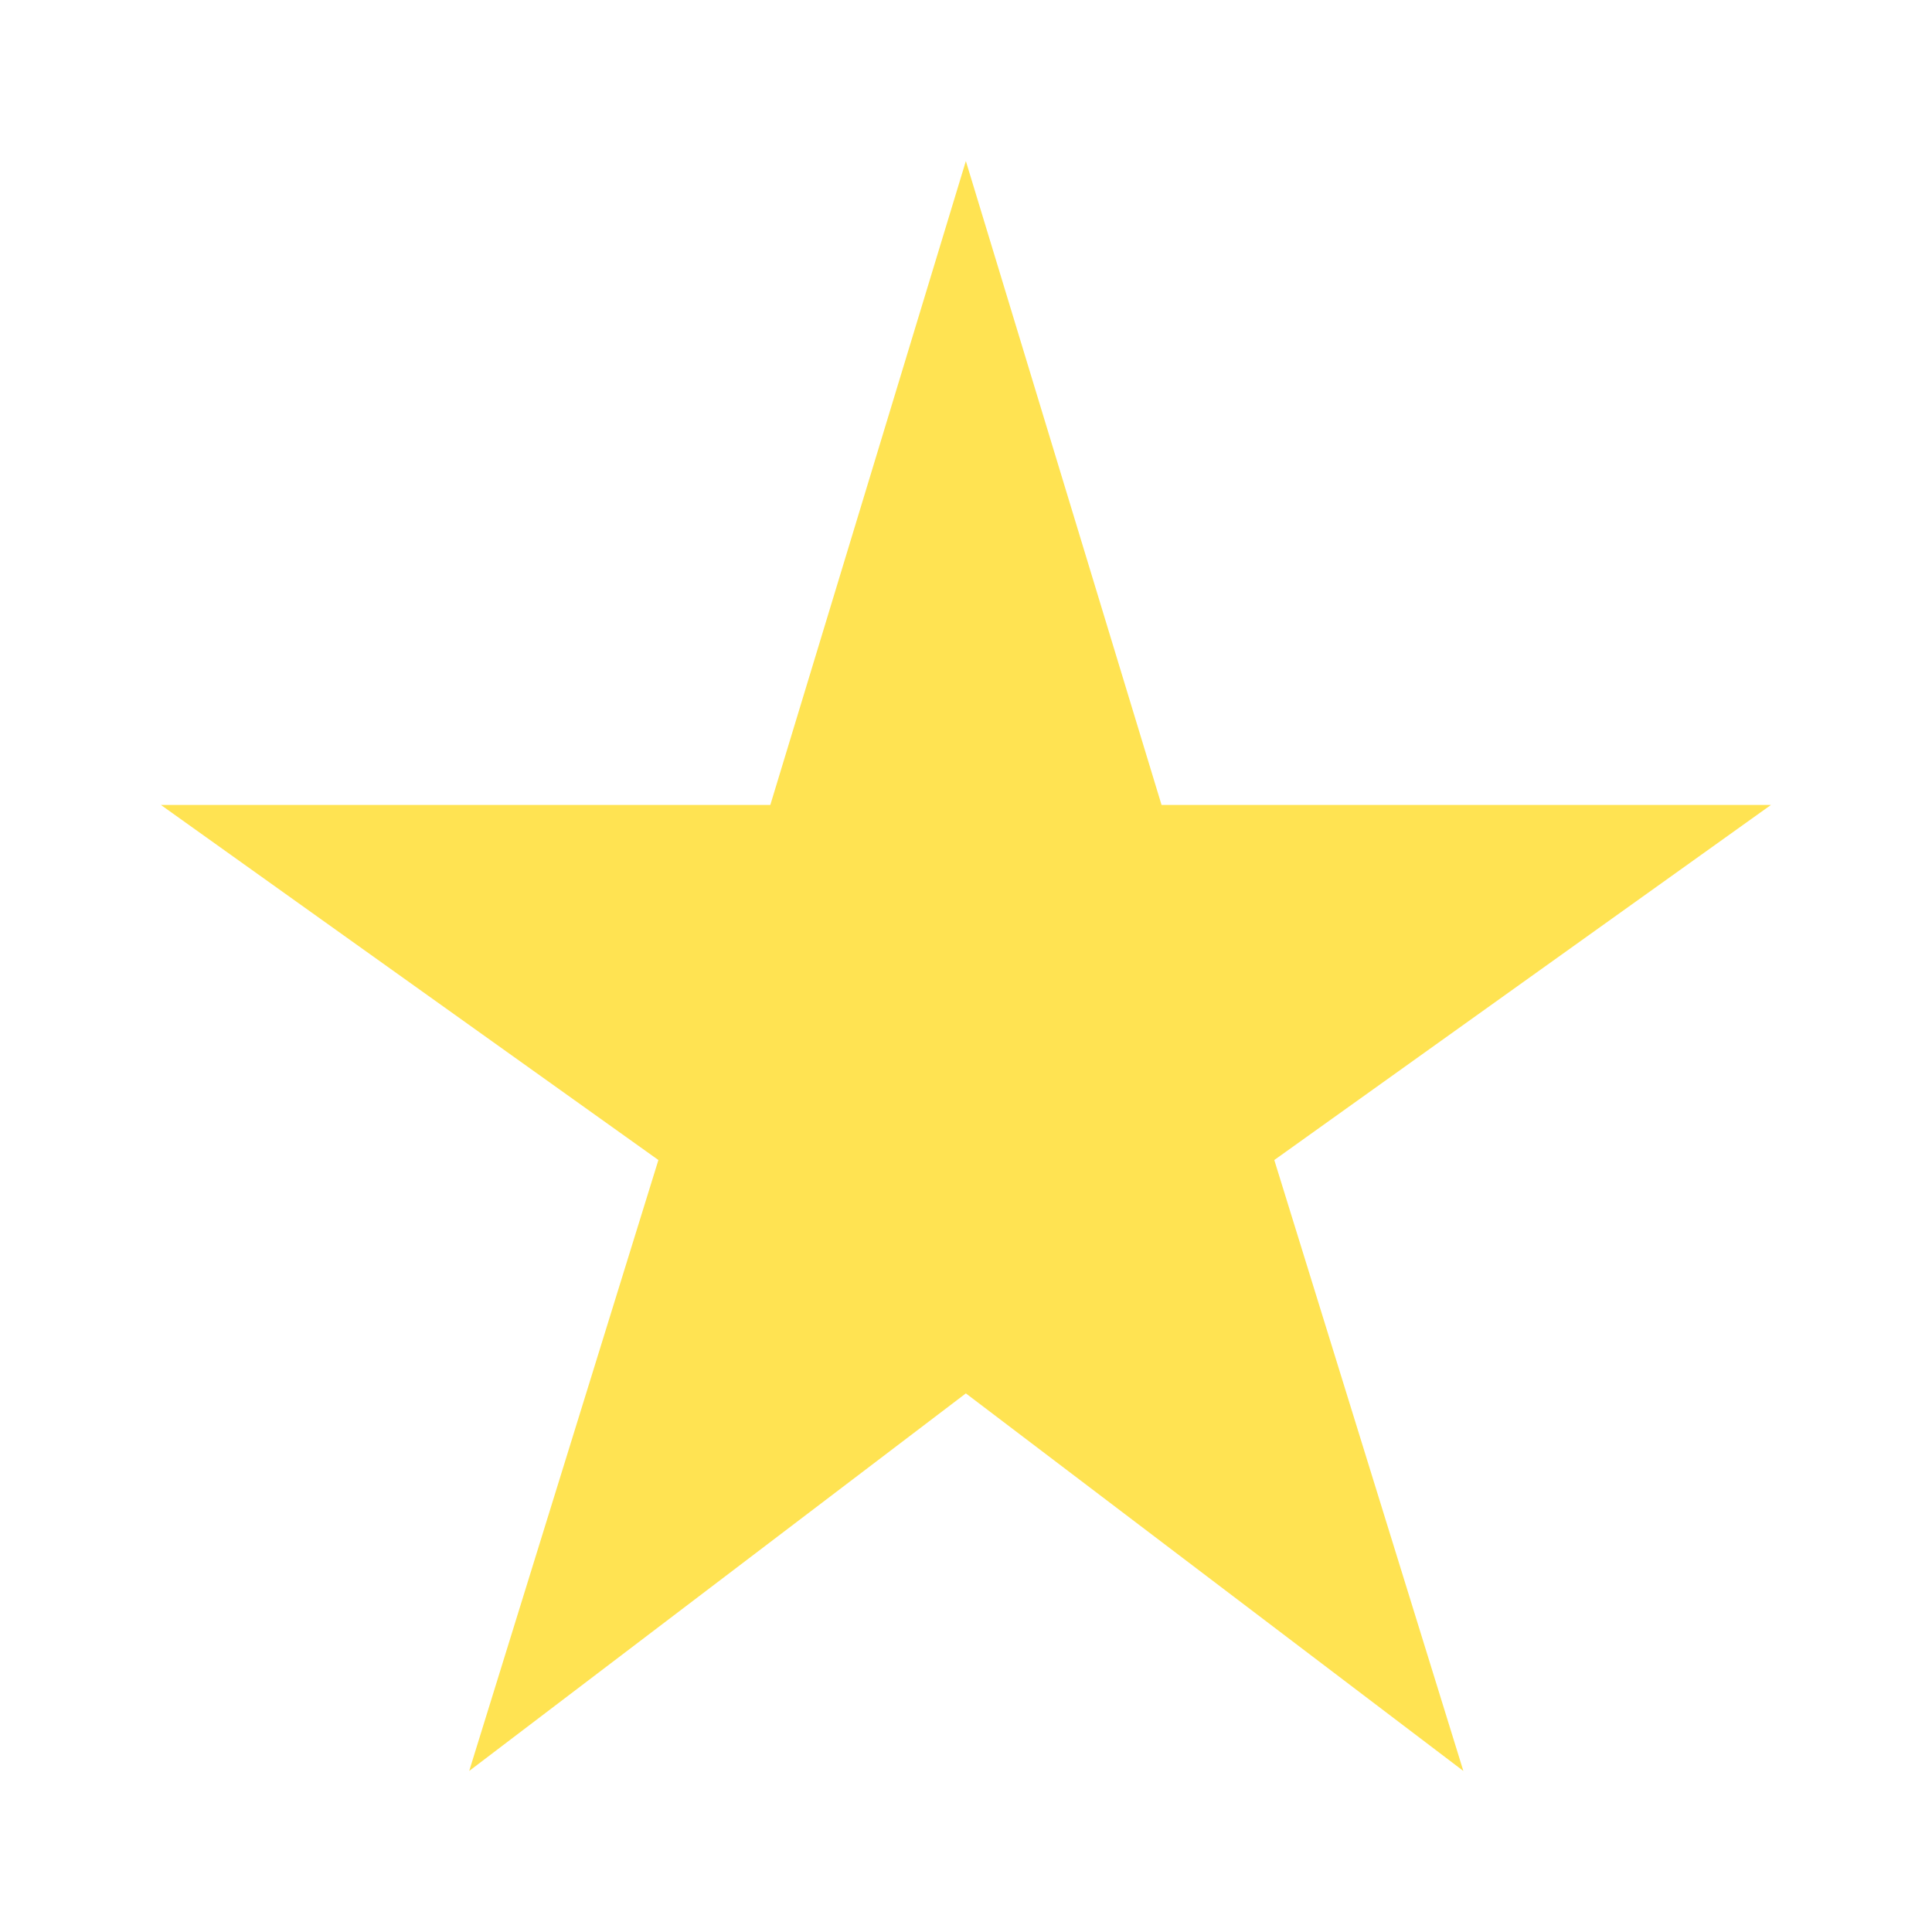<svg width="14" height="14" viewBox="0 0 14 14" fill="none" xmlns="http://www.w3.org/2000/svg">
<path d="M8.417 5.833L6.999 1.167L5.582 5.833H1.166L4.771 8.406L3.4 12.833L6.999 10.097L10.604 12.833L9.234 8.406L12.833 5.833H8.417Z" fill="#FFE352"/>
</svg>
